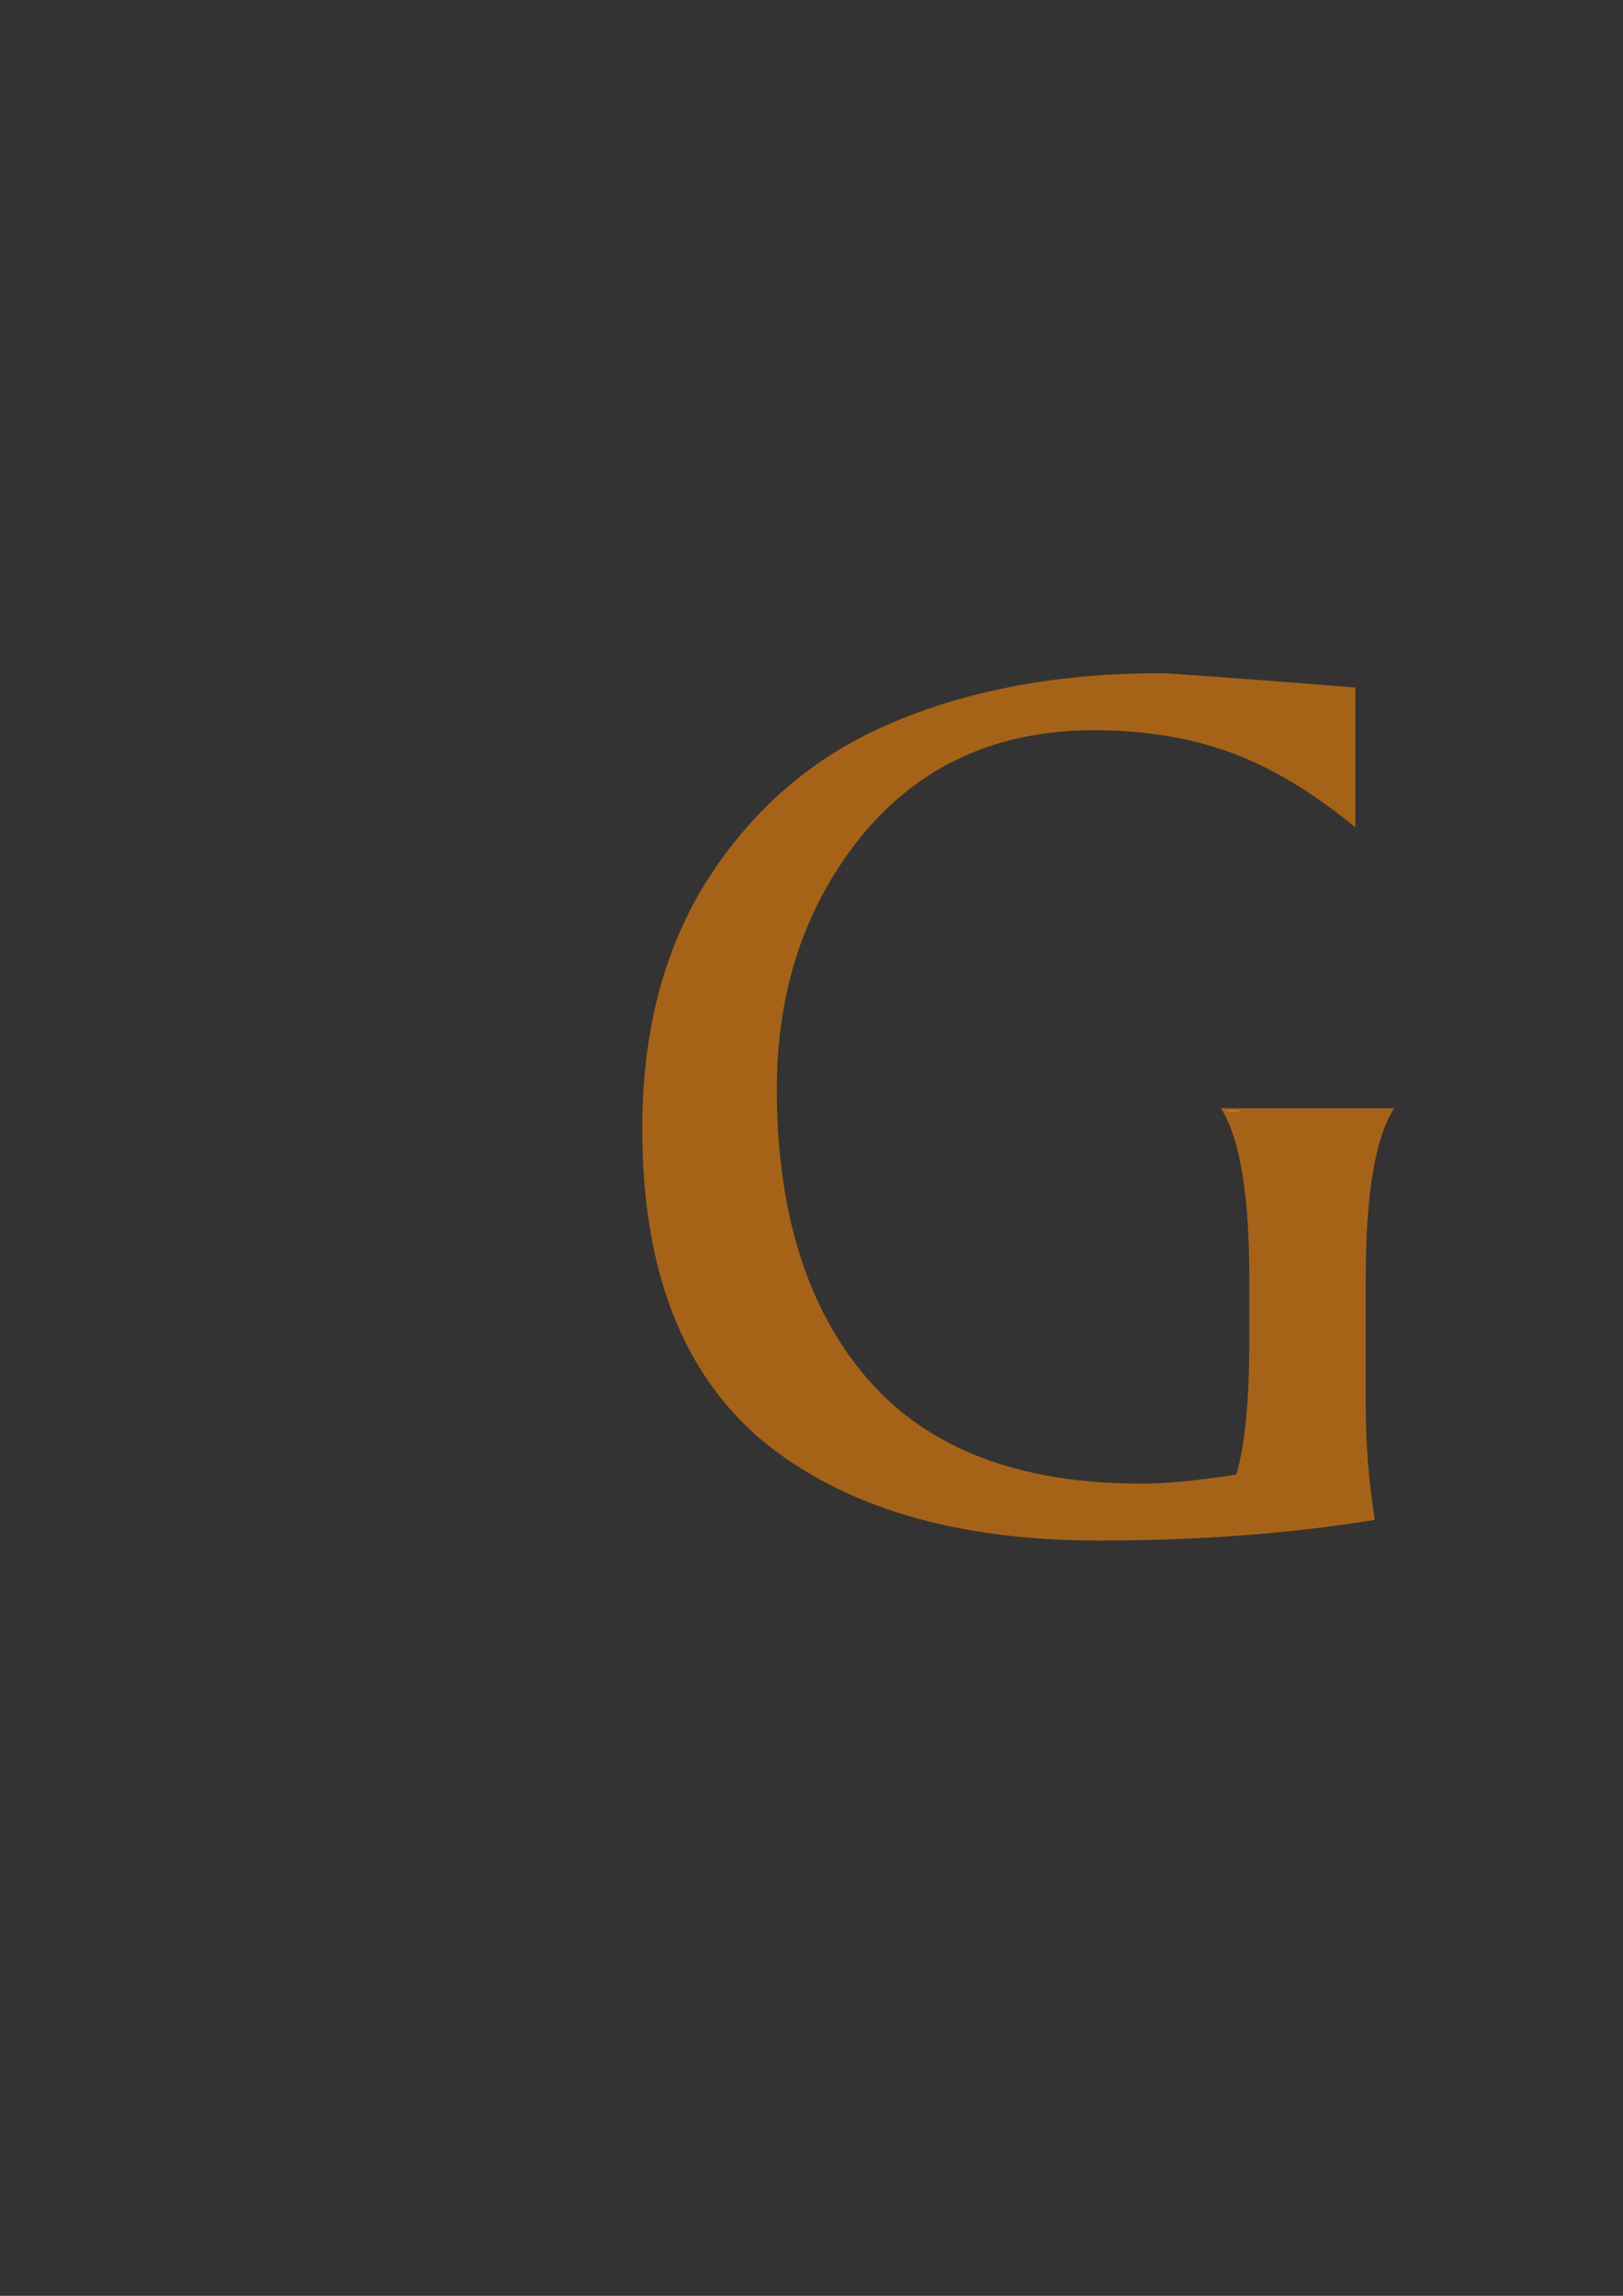 <?xml version="1.0" encoding="UTF-8" standalone="no"?>
<!-- Created with Inkscape (http://www.inkscape.org/) -->

<svg
   width="210mm"
   height="297mm"
   viewBox="0 0 210 297"
   version="1.1"
   id="svg5"
   sodipodi:docname="size_example.svg"
   inkscape:version="1.2.1 (9c6d41e4, 2022-07-14)"
   xmlns:inkscape="http://www.inkscape.org/namespaces/inkscape"
   xmlns:sodipodi="http://sodipodi.sourceforge.net/DTD/sodipodi-0.dtd"
   xmlns="http://www.w3.org/2000/svg"
   xmlns:svg="http://www.w3.org/2000/svg">
  <rect x="0" y="0" width="210" height="297" fill="#333333" stroke="none"/>
  <sodipodi:namedview
     id="namedview7"
     pagecolor="#ffffff"
     bordercolor="#000000"
     borderopacity="0.25"
     inkscape:showpageshadow="2"
     inkscape:pageopacity="0.0"
     inkscape:pagecheckerboard="0"
     inkscape:deskcolor="#d1d1d1"
     inkscape:document-units="mm"
     showgrid="false"
     inkscape:zoom="256"
     inkscape:cx="600.63477"
     inkscape:cy="543.43164"
     inkscape:window-width="1385"
     inkscape:window-height="1027"
     inkscape:window-x="275"
     inkscape:window-y="25"
     inkscape:window-maximized="0"
     inkscape:current-layer="layer1"
     showguides="true">
    <sodipodi:guide
       position="292.1,31.888"
       orientation="0,-1"
       id="guide30132"
       inkscape:locked="false" />
  </sodipodi:namedview>
  <defs
     id="defs2">
    <rect
       x="418"
       y="246"
       width="543"
       height="101"
       id="rect668" />
    <rect
       x="111.356"
       y="400.626"
       width="317.429"
       height="241.911"
       id="rect236" />
  </defs>
  <g
     inkscape:label="Layer 1"
     inkscape:groupmode="layer"
     id="layer1">
    <g
       aria-label="G"
       transform="matrix(3.925,0,0,3.925,-927.605,-1516.629)"
       id="text234"
       style="font-weight:500;font-size:42.667px;font-family:'Baker Signet';-inkscape-font-specification:'Baker Signet, Medium';text-align:center;text-anchor:middle;white-space:pre;shape-inside:url(#rect236);fill:#a66317;stroke-width:2;stroke-linecap:round;stroke-linejoin:round">
      <path
         d="m 281.014,409.062 v 4.608 q -2.133,-1.749 -4.139,-2.475 -2.005,-0.725 -4.48,-0.725 -4.779,0 -7.637,3.456 -2.816,3.456 -2.816,8.363 0,6.101 2.987,9.557 2.987,3.456 9.003,3.456 1.28,0 3.157,-0.299 0.427,-1.451 0.427,-4.395 v -2.091 q 0,-4.139 -0.939,-5.589 h 5.717 q -0.939,1.451 -0.939,5.589 v 4.267 q 0,1.835 0.299,3.712 -4.181,0.683 -9.088,0.683 -7.083,0 -11.093,-3.285 -3.968,-3.328 -3.968,-10.283 0,-4.992 2.304,-8.448 2.304,-3.456 6.059,-4.992 3.797,-1.579 8.704,-1.579 0.469,0 6.443,0.469 z"
         id="path398" />
    </g>
    <g
       aria-label="THE QUANTUM REALM"
       transform="matrix(0.004,0,0,0.004,156.729,142.646)"
       id="text666"
       style="font-weight:500;font-size:42.667px;font-family:'Baker Signet';-inkscape-font-specification:'Baker Signet, Medium';text-align:center;text-anchor:middle;white-space:pre;shape-inside:url(#rect668);fill:#ffffff;stroke-width:2;stroke-linecap:round;stroke-linejoin:round">
      <path
         d="m 500.658,281.872 h -5.717 q 0.939,-1.451 0.939,-5.589 v -19.499 h -5.675 q -1.792,0 -3.029,0.939 l 0.853,-3.072 h 21.461 q -0.853,2.133 -5.077,2.133 h -4.693 v 19.499 q 0,4.139 0.939,5.589 z"
         id="path672"
         style="fill:#ffffff" />
      <path
         d="m 529.543,266.341 v -6.101 q 0,-3.797 -0.981,-5.589 h 5.803 q -0.981,1.792 -0.981,5.589 v 16.043 q 0,3.797 0.981,5.589 h -5.803 q 0.981,-1.792 0.981,-5.589 v -8.235 h -12.629 v 8.235 q 0,3.797 0.981,5.589 h -5.803 q 0.981,-1.792 0.981,-5.589 v -16.043 q 0,-3.797 -0.981,-5.589 h 5.803 q -0.981,1.792 -0.981,5.589 v 6.101 z"
         id="path674"
         style="fill:#ffffff" />
      <path
         d="m 543.751,268.688 v 11.477 h 4.907 q 4.651,0 7.381,-2.432 l -0.768,3.925 q -2.901,0.213 -4.096,0.213 h -12.331 q 1.067,-1.664 1.067,-5.589 v -16.043 q 0,-4.139 -0.939,-5.589 h 14.891 l 0.171,3.285 q -1.835,-1.579 -6.315,-1.579 h -3.968 v 10.197 q 6.741,0 10.027,-0.299 -0.512,0.853 -1.579,1.408 -1.024,0.512 -2.56,0.725 -1.493,0.213 -2.432,0.256 -0.939,0.043 -2.389,0.043 z"
         id="path676"
         style="fill:#ffffff" />
      <path
         d="m 591.623,268.901 q 0,-2.304 -0.427,-4.437 -0.427,-2.133 -1.365,-4.139 -0.939,-2.048 -2.773,-3.243 -1.792,-1.237 -4.224,-1.237 -4.352,0 -6.571,3.413 -2.219,3.371 -2.219,8.363 0,2.304 0.427,4.437 0.427,2.133 1.365,4.181 0.939,2.005 2.731,3.243 1.835,1.195 4.267,1.195 4.352,0 6.571,-3.371 2.219,-3.413 2.219,-8.405 z m 7.595,19.883 q -3.456,0 -7.125,-1.28 -3.669,-1.237 -7.211,-2.901 -3.541,-1.664 -5.205,-2.133 -5.035,-1.365 -7.552,-5.035 -2.517,-3.669 -2.517,-8.619 0,-6.357 3.584,-10.581 3.584,-4.267 9.984,-4.267 6.4,0 9.643,3.84 3.243,3.84 3.243,9.899 0,2.56 -0.512,4.693 -0.512,2.133 -1.323,3.541 -0.768,1.408 -1.749,2.517 -0.981,1.109 -1.963,1.749 -0.981,0.597 -1.792,1.024 -0.768,0.384 -1.28,0.597 -0.512,0.213 -0.512,0.299 0,0.128 0.256,0.256 0.299,0.171 0.896,0.384 0.64,0.213 1.237,0.384 0.597,0.213 1.621,0.512 1.024,0.341 1.749,0.555 6.656,2.176 9.899,2.176 2.048,0 3.499,-0.213 -1.92,2.603 -6.869,2.603 z"
         id="path678"
         style="fill:#ffffff" />
      <path
         d="m 616.369,254.651 h 5.717 q -0.939,1.493 -0.939,5.632 v 16.043 q 0,4.139 0.939,5.547 l -5.077,0.256 0.171,-2.816 q 0,-0.171 -0.213,-0.171 -0.043,0 -0.128,0.085 -0.043,0.043 -0.171,0.171 -0.128,0.128 -0.213,0.213 -3.499,2.944 -8.235,2.944 -8.192,0 -8.363,-7.253 v -15.019 q 0,-4.139 -0.939,-5.632 h 5.717 q -0.939,1.493 -0.939,5.632 v 12.459 q 0.213,7.339 6.827,7.339 3.541,0 5.035,-2.048 1.493,-2.091 1.579,-6.144 0,-0.512 0.085,-2.219 0.085,-1.749 0.085,-2.688 v -6.699 q 0,-4.139 -0.939,-5.632 z"
         id="path680"
         style="fill:#ffffff" />
      <path
         d="m 640.689,268.219 -2.987,-9.131 q -0.299,-1.024 -0.725,-1.024 -0.299,0 -0.725,1.024 l -3.712,9.131 z m 9.984,13.653 h -4.608 l -4.651,-11.947 h -9.6 q -3.755,7.595 -3.755,10.325 0,0.768 0.128,1.621 h -5.333 l 0.939,-1.195 q 2.005,-2.517 6.613,-12.459 4.608,-9.941 4.608,-12.416 l 0.043,-1.152 h 5.035 q 0.213,0.725 1.109,3.584 0.939,2.859 1.28,3.925 0.384,1.067 1.195,3.584 0.853,2.475 1.408,3.925 0.555,1.408 1.365,3.499 0.853,2.048 1.664,3.797 0.811,1.707 1.707,3.328 z"
         id="path682"
         style="fill:#ffffff" />
      <path
         d="m 657.031,281.872 h -4.907 q 1.493,-3.499 1.493,-12.459 v -9.088 q 0,-4.309 -1.365,-5.675 h 4.309 q 0.683,0 1.024,0.128 0.341,0.085 0.683,0.555 0.469,0.597 2.389,3.669 1.92,3.029 2.56,3.968 l 8.491,11.989 q 0.725,1.024 0.896,1.024 0.299,0 0.299,-0.811 v -15.061 q 0,-3.541 -1.024,-5.461 h 4.437 q -1.28,2.475 -1.28,6.357 v 17.067 q 0,1.408 0.085,3.968 h -3.029 l -15.616,-22.229 q -0.299,-0.469 -0.469,-0.469 -0.256,0 -0.256,0.64 v 10.965 q 0,2.688 0,3.84 0.043,1.152 0.341,3.371 0.299,2.219 0.939,3.712 z"
         id="path684"
         style="fill:#ffffff" />
      <path
         d="m 691.847,281.872 h -5.717 q 0.939,-1.451 0.939,-5.589 v -19.499 h -5.675 q -1.792,0 -3.029,0.939 l 0.853,-3.072 h 21.461 q -0.853,2.133 -5.077,2.133 h -4.693 v 19.499 q 0,4.139 0.939,5.589 z"
         id="path686"
         style="fill:#ffffff" />
      <path
         d="m 720.647,254.651 h 5.717 q -0.939,1.493 -0.939,5.632 v 16.043 q 0,4.139 0.939,5.547 l -5.077,0.256 0.171,-2.816 q 0,-0.171 -0.213,-0.171 -0.043,0 -0.128,0.085 -0.043,0.043 -0.171,0.171 -0.128,0.128 -0.213,0.213 -3.499,2.944 -8.235,2.944 -8.192,0 -8.363,-7.253 v -15.019 q 0,-4.139 -0.939,-5.632 h 5.717 q -0.939,1.493 -0.939,5.632 v 12.459 q 0.213,7.339 6.827,7.339 3.541,0 5.035,-2.048 1.493,-2.091 1.579,-6.144 0,-0.512 0.085,-2.219 0.085,-1.749 0.085,-2.688 v -6.699 q 0,-4.139 -0.939,-5.632 z"
         id="path688"
         style="fill:#ffffff" />
      <path
         d="m 754.609,254.651 h 4.352 q -0.213,0.341 -0.384,0.725 -0.128,0.341 -0.213,0.853 -0.085,0.469 -0.171,0.811 -0.043,0.299 -0.085,0.939 0,0.64 0,0.853 0,0.213 0,0.981 0,0.768 0,0.896 0,1.024 -0.043,3.755 0,2.688 0,4.181 0,1.451 0.085,3.669 0.085,2.176 0.299,3.968 0.427,4.011 1.323,5.589 h -6.272 q 0.768,-2.133 0.768,-7.68 v -14.165 q 0,-0.939 -0.299,-0.939 -0.299,0 -0.555,0.64 l -9.557,22.571 -8.107,-20.949 q -0.085,-0.213 -0.213,-0.512 -0.085,-0.299 -0.171,-0.469 -0.043,-0.171 -0.171,-0.384 -0.085,-0.256 -0.171,-0.384 -0.043,-0.128 -0.128,-0.256 -0.043,-0.128 -0.128,-0.171 -0.085,-0.085 -0.171,-0.085 -0.384,0 -0.384,1.408 l -0.043,13.867 q 0,2.176 0.043,3.243 0.043,1.024 0.256,2.304 0.213,1.28 0.64,1.963 h -5.077 l 0.384,-0.555 q 1.749,-2.517 1.749,-13.611 v -10.667 q 0,-0.981 -0.171,-1.451 -0.171,-0.512 -0.896,-0.939 h 5.291 q 1.109,0 1.323,0.64 l 6.315,18.603 q 0.043,0.128 0.085,0.384 0.085,0.256 0.128,0.384 0.085,0.128 0.128,0.299 0.085,0.171 0.171,0.256 0.085,0.043 0.171,0.043 0.341,0 0.768,-1.024 l 7.381,-17.792 q 0.597,-1.365 1.067,-1.621 0.299,-0.171 0.683,-0.171 z"
         id="path690"
         style="fill:#ffffff" />
      <path
         d="m 784.903,267.664 7.424,10.24 q 1.536,2.091 3.584,3.968 h -3.499 q -1.237,0 -2.005,-0.555 -0.725,-0.597 -1.579,-1.792 l -5.205,-7.424 q -1.579,-2.304 -2.133,-2.688 -0.768,-0.683 -2.432,-0.811 v 7.68 q 0,4.139 0.939,5.589 h -5.931 q 0.555,-0.896 0.811,-2.091 0.299,-1.195 0.299,-1.749 0.043,-0.555 0.043,-2.005 v -15.787 q 0,-4.139 -0.939,-5.589 1.835,0 5.248,-0.213 3.456,-0.213 5.077,-0.213 3.157,0 4.864,1.579 1.749,1.579 1.749,4.139 0,2.731 -1.835,4.693 -1.835,1.963 -4.48,3.029 z m -5.845,-9.685 v 8.96 q 0.939,0.128 1.92,0.128 3.115,0 4.736,-1.621 1.664,-1.621 1.664,-4.651 0,-2.944 -1.493,-3.84 -1.451,-0.939 -4.736,-1.024 h -2.005 q -0.085,1.28 -0.085,2.048 z"
         id="path692"
         style="fill:#ffffff" />
      <path
         d="m 802.055,268.688 v 11.477 h 4.907 q 4.651,0 7.381,-2.432 l -0.768,3.925 q -2.901,0.213 -4.096,0.213 h -12.331 q 1.067,-1.664 1.067,-5.589 v -16.043 q 0,-4.139 -0.939,-5.589 h 14.891 l 0.171,3.285 q -1.835,-1.579 -6.315,-1.579 h -3.968 v 10.197 q 6.741,0 10.027,-0.299 -0.512,0.853 -1.579,1.408 -1.024,0.512 -2.56,0.725 -1.493,0.213 -2.432,0.256 -0.939,0.043 -2.389,0.043 z"
         id="path694"
         style="fill:#ffffff" />
      <path
         d="m 831.836,268.219 -2.987,-9.131 q -0.299,-1.024 -0.725,-1.024 -0.299,0 -0.725,1.024 l -3.712,9.131 z m 9.984,13.653 h -4.608 l -4.651,-11.947 h -9.6 q -3.755,7.595 -3.755,10.325 0,0.768 0.128,1.621 h -5.333 l 0.939,-1.195 q 2.005,-2.517 6.613,-12.459 4.608,-9.941 4.608,-12.416 l 0.043,-1.152 h 5.035 q 0.213,0.725 1.109,3.584 0.939,2.859 1.28,3.925 0.384,1.067 1.195,3.584 0.853,2.475 1.408,3.925 0.555,1.408 1.365,3.499 0.853,2.048 1.664,3.797 0.811,1.707 1.707,3.328 z"
         id="path696"
         style="fill:#ffffff" />
      <path
         d="m 845.318,272.187 v -11.947 q 0,-4.139 -0.939,-5.589 h 5.717 q -0.939,1.451 -0.939,5.589 v 19.925 h 3.243 q 4.224,0 6.699,-2.432 l -0.811,4.011 q -1.28,0.128 -2.603,0.128 h -11.819 q 1.451,-1.877 1.451,-9.685 z"
         id="path698"
         style="fill:#ffffff" />
      <path
         d="m 885.724,254.651 h 4.352 q -0.213,0.341 -0.384,0.725 -0.128,0.341 -0.213,0.853 -0.085,0.469 -0.171,0.811 -0.043,0.299 -0.085,0.939 0,0.64 0,0.853 0,0.213 0,0.981 0,0.768 0,0.896 0,1.024 -0.043,3.755 0,2.688 0,4.181 0,1.451 0.085,3.669 0.085,2.176 0.299,3.968 0.427,4.011 1.323,5.589 h -6.272 q 0.768,-2.133 0.768,-7.68 v -14.165 q 0,-0.939 -0.299,-0.939 -0.299,0 -0.555,0.64 l -9.557,22.571 -8.107,-20.949 q -0.085,-0.213 -0.213,-0.512 -0.085,-0.299 -0.171,-0.469 -0.043,-0.171 -0.171,-0.384 -0.085,-0.256 -0.171,-0.384 -0.043,-0.128 -0.128,-0.256 -0.043,-0.128 -0.128,-0.171 -0.085,-0.085 -0.171,-0.085 -0.384,0 -0.384,1.408 l -0.043,13.867 q 0,2.176 0.043,3.243 0.043,1.024 0.256,2.304 0.213,1.28 0.64,1.963 h -5.077 l 0.384,-0.555 q 1.749,-2.517 1.749,-13.611 v -10.667 q 0,-0.981 -0.171,-1.451 -0.171,-0.512 -0.896,-0.939 h 5.291 q 1.109,0 1.323,0.64 l 6.315,18.603 q 0.043,0.128 0.085,0.384 0.085,0.256 0.128,0.384 0.085,0.128 0.128,0.299 0.085,0.171 0.171,0.256 0.085,0.043 0.171,0.043 0.341,0 0.768,-1.024 l 7.381,-17.792 q 0.597,-1.365 1.067,-1.621 0.299,-0.171 0.683,-0.171 z"
         id="path700"
         style="fill:#ffffff" />
    </g>
    <g
       aria-label="THE QUANTUM REALM"
       transform="matrix(1.995044e-4,0,0,1.995044e-4,158.768,143.71)"
       id="text666-8"
       style="font-weight:500;font-size:42.667px;font-family:'Baker Signet';-inkscape-font-specification:'Baker Signet, Medium';text-align:center;text-anchor:middle;white-space:pre;shape-inside:url(#rect668);fill:#a66317;fill-opacity:1;stroke-width:2;stroke-linecap:round;stroke-linejoin:round">
      <path
         d="m 500.658,281.872 h -5.717 q 0.939,-1.451 0.939,-5.589 v -19.499 h -5.675 q -1.792,0 -3.029,0.939 l 0.853,-3.072 h 21.461 q -0.853,2.133 -5.077,2.133 h -4.693 v 19.499 q 0,4.139 0.939,5.589 z"
         id="path672-1"
         style="fill:#a66317;fill-opacity:1" />
      <path
         d="m 529.543,266.341 v -6.101 q 0,-3.797 -0.981,-5.589 h 5.803 q -0.981,1.792 -0.981,5.589 v 16.043 q 0,3.797 0.981,5.589 h -5.803 q 0.981,-1.792 0.981,-5.589 v -8.235 h -12.629 v 8.235 q 0,3.797 0.981,5.589 h -5.803 q 0.981,-1.792 0.981,-5.589 v -16.043 q 0,-3.797 -0.981,-5.589 h 5.803 q -0.981,1.792 -0.981,5.589 v 6.101 z"
         id="path674-4"
         style="fill:#a66317;fill-opacity:1" />
      <path
         d="m 543.751,268.688 v 11.477 h 4.907 q 4.651,0 7.381,-2.432 l -0.768,3.925 q -2.901,0.213 -4.096,0.213 h -12.331 q 1.067,-1.664 1.067,-5.589 v -16.043 q 0,-4.139 -0.939,-5.589 h 14.891 l 0.171,3.285 q -1.835,-1.579 -6.315,-1.579 h -3.968 v 10.197 q 6.741,0 10.027,-0.299 -0.512,0.853 -1.579,1.408 -1.024,0.512 -2.56,0.725 -1.493,0.213 -2.432,0.256 -0.939,0.043 -2.389,0.043 z"
         id="path676-7"
         style="fill:#a66317;fill-opacity:1" />
      <path
         d="m 591.623,268.901 q 0,-2.304 -0.427,-4.437 -0.427,-2.133 -1.365,-4.139 -0.939,-2.048 -2.773,-3.243 -1.792,-1.237 -4.224,-1.237 -4.352,0 -6.571,3.413 -2.219,3.371 -2.219,8.363 0,2.304 0.427,4.437 0.427,2.133 1.365,4.181 0.939,2.005 2.731,3.243 1.835,1.195 4.267,1.195 4.352,0 6.571,-3.371 2.219,-3.413 2.219,-8.405 z m 7.595,19.883 q -3.456,0 -7.125,-1.28 -3.669,-1.237 -7.211,-2.901 -3.541,-1.664 -5.205,-2.133 -5.035,-1.365 -7.552,-5.035 -2.517,-3.669 -2.517,-8.619 0,-6.357 3.584,-10.581 3.584,-4.267 9.984,-4.267 6.4,0 9.643,3.84 3.243,3.84 3.243,9.899 0,2.56 -0.512,4.693 -0.512,2.133 -1.323,3.541 -0.768,1.408 -1.749,2.517 -0.981,1.109 -1.963,1.749 -0.981,0.597 -1.792,1.024 -0.768,0.384 -1.28,0.597 -0.512,0.213 -0.512,0.299 0,0.128 0.256,0.256 0.299,0.171 0.896,0.384 0.64,0.213 1.237,0.384 0.597,0.213 1.621,0.512 1.024,0.341 1.749,0.555 6.656,2.176 9.899,2.176 2.048,0 3.499,-0.213 -1.92,2.603 -6.869,2.603 z"
         id="path678-1"
         style="fill:#a66317;fill-opacity:1" />
      <path
         d="m 616.369,254.651 h 5.717 q -0.939,1.493 -0.939,5.632 v 16.043 q 0,4.139 0.939,5.547 l -5.077,0.256 0.171,-2.816 q 0,-0.171 -0.213,-0.171 -0.043,0 -0.128,0.085 -0.043,0.043 -0.171,0.171 -0.128,0.128 -0.213,0.213 -3.499,2.944 -8.235,2.944 -8.192,0 -8.363,-7.253 v -15.019 q 0,-4.139 -0.939,-5.632 h 5.717 q -0.939,1.493 -0.939,5.632 v 12.459 q 0.213,7.339 6.827,7.339 3.541,0 5.035,-2.048 1.493,-2.091 1.579,-6.144 0,-0.512 0.085,-2.219 0.085,-1.749 0.085,-2.688 v -6.699 q 0,-4.139 -0.939,-5.632 z"
         id="path680-3"
         style="fill:#a66317;fill-opacity:1" />
      <path
         d="m 640.689,268.219 -2.987,-9.131 q -0.299,-1.024 -0.725,-1.024 -0.299,0 -0.725,1.024 l -3.712,9.131 z m 9.984,13.653 h -4.608 l -4.651,-11.947 h -9.6 q -3.755,7.595 -3.755,10.325 0,0.768 0.128,1.621 h -5.333 l 0.939,-1.195 q 2.005,-2.517 6.613,-12.459 4.608,-9.941 4.608,-12.416 l 0.043,-1.152 h 5.035 q 0.213,0.725 1.109,3.584 0.939,2.859 1.28,3.925 0.384,1.067 1.195,3.584 0.853,2.475 1.408,3.925 0.555,1.408 1.365,3.499 0.853,2.048 1.664,3.797 0.811,1.707 1.707,3.328 z"
         id="path682-8"
         style="fill:#a66317;fill-opacity:1" />
      <path
         d="m 657.031,281.872 h -4.907 q 1.493,-3.499 1.493,-12.459 v -9.088 q 0,-4.309 -1.365,-5.675 h 4.309 q 0.683,0 1.024,0.128 0.341,0.085 0.683,0.555 0.469,0.597 2.389,3.669 1.92,3.029 2.56,3.968 l 8.491,11.989 q 0.725,1.024 0.896,1.024 0.299,0 0.299,-0.811 v -15.061 q 0,-3.541 -1.024,-5.461 h 4.437 q -1.28,2.475 -1.28,6.357 v 17.067 q 0,1.408 0.085,3.968 h -3.029 l -15.616,-22.229 q -0.299,-0.469 -0.469,-0.469 -0.256,0 -0.256,0.64 v 10.965 q 0,2.688 0,3.84 0.043,1.152 0.341,3.371 0.299,2.219 0.939,3.712 z"
         id="path684-4"
         style="fill:#a66317;fill-opacity:1" />
      <path
         d="m 691.847,281.872 h -5.717 q 0.939,-1.451 0.939,-5.589 v -19.499 h -5.675 q -1.792,0 -3.029,0.939 l 0.853,-3.072 h 21.461 q -0.853,2.133 -5.077,2.133 h -4.693 v 19.499 q 0,4.139 0.939,5.589 z"
         id="path686-8"
         style="fill:#a66317;fill-opacity:1" />
      <path
         d="m 720.647,254.651 h 5.717 q -0.939,1.493 -0.939,5.632 v 16.043 q 0,4.139 0.939,5.547 l -5.077,0.256 0.171,-2.816 q 0,-0.171 -0.213,-0.171 -0.043,0 -0.128,0.085 -0.043,0.043 -0.171,0.171 -0.128,0.128 -0.213,0.213 -3.499,2.944 -8.235,2.944 -8.192,0 -8.363,-7.253 v -15.019 q 0,-4.139 -0.939,-5.632 h 5.717 q -0.939,1.493 -0.939,5.632 v 12.459 q 0.213,7.339 6.827,7.339 3.541,0 5.035,-2.048 1.493,-2.091 1.579,-6.144 0,-0.512 0.085,-2.219 0.085,-1.749 0.085,-2.688 v -6.699 q 0,-4.139 -0.939,-5.632 z"
         id="path688-0"
         style="fill:#a66317;fill-opacity:1" />
      <path
         d="m 754.609,254.651 h 4.352 q -0.213,0.341 -0.384,0.725 -0.128,0.341 -0.213,0.853 -0.085,0.469 -0.171,0.811 -0.043,0.299 -0.085,0.939 0,0.64 0,0.853 0,0.213 0,0.981 0,0.768 0,0.896 0,1.024 -0.043,3.755 0,2.688 0,4.181 0,1.451 0.085,3.669 0.085,2.176 0.299,3.968 0.427,4.011 1.323,5.589 h -6.272 q 0.768,-2.133 0.768,-7.68 v -14.165 q 0,-0.939 -0.299,-0.939 -0.299,0 -0.555,0.64 l -9.557,22.571 -8.107,-20.949 q -0.085,-0.213 -0.213,-0.512 -0.085,-0.299 -0.171,-0.469 -0.043,-0.171 -0.171,-0.384 -0.085,-0.256 -0.171,-0.384 -0.043,-0.128 -0.128,-0.256 -0.043,-0.128 -0.128,-0.171 -0.085,-0.085 -0.171,-0.085 -0.384,0 -0.384,1.408 l -0.043,13.867 q 0,2.176 0.043,3.243 0.043,1.024 0.256,2.304 0.213,1.28 0.64,1.963 h -5.077 l 0.384,-0.555 q 1.749,-2.517 1.749,-13.611 v -10.667 q 0,-0.981 -0.171,-1.451 -0.171,-0.512 -0.896,-0.939 h 5.291 q 1.109,0 1.323,0.64 l 6.315,18.603 q 0.043,0.128 0.085,0.384 0.085,0.256 0.128,0.384 0.085,0.128 0.128,0.299 0.085,0.171 0.171,0.256 0.085,0.043 0.171,0.043 0.341,0 0.768,-1.024 l 7.381,-17.792 q 0.597,-1.365 1.067,-1.621 0.299,-0.171 0.683,-0.171 z"
         id="path690-4"
         style="fill:#a66317;fill-opacity:1" />
      <path
         d="m 784.903,267.664 7.424,10.24 q 1.536,2.091 3.584,3.968 h -3.499 q -1.237,0 -2.005,-0.555 -0.725,-0.597 -1.579,-1.792 l -5.205,-7.424 q -1.579,-2.304 -2.133,-2.688 -0.768,-0.683 -2.432,-0.811 v 7.68 q 0,4.139 0.939,5.589 h -5.931 q 0.555,-0.896 0.811,-2.091 0.299,-1.195 0.299,-1.749 0.043,-0.555 0.043,-2.005 v -15.787 q 0,-4.139 -0.939,-5.589 1.835,0 5.248,-0.213 3.456,-0.213 5.077,-0.213 3.157,0 4.864,1.579 1.749,1.579 1.749,4.139 0,2.731 -1.835,4.693 -1.835,1.963 -4.48,3.029 z m -5.845,-9.685 v 8.96 q 0.939,0.128 1.92,0.128 3.115,0 4.736,-1.621 1.664,-1.621 1.664,-4.651 0,-2.944 -1.493,-3.84 -1.451,-0.939 -4.736,-1.024 h -2.005 q -0.085,1.28 -0.085,2.048 z"
         id="path692-6"
         style="fill:#a66317;fill-opacity:1" />
      <path
         d="m 802.055,268.688 v 11.477 h 4.907 q 4.651,0 7.381,-2.432 l -0.768,3.925 q -2.901,0.213 -4.096,0.213 h -12.331 q 1.067,-1.664 1.067,-5.589 v -16.043 q 0,-4.139 -0.939,-5.589 h 14.891 l 0.171,3.285 q -1.835,-1.579 -6.315,-1.579 h -3.968 v 10.197 q 6.741,0 10.027,-0.299 -0.512,0.853 -1.579,1.408 -1.024,0.512 -2.56,0.725 -1.493,0.213 -2.432,0.256 -0.939,0.043 -2.389,0.043 z"
         id="path694-0"
         style="fill:#a66317;fill-opacity:1" />
      <path
         d="m 831.836,268.219 -2.987,-9.131 q -0.299,-1.024 -0.725,-1.024 -0.299,0 -0.725,1.024 l -3.712,9.131 z m 9.984,13.653 h -4.608 l -4.651,-11.947 h -9.6 q -3.755,7.595 -3.755,10.325 0,0.768 0.128,1.621 h -5.333 l 0.939,-1.195 q 2.005,-2.517 6.613,-12.459 4.608,-9.941 4.608,-12.416 l 0.043,-1.152 h 5.035 q 0.213,0.725 1.109,3.584 0.939,2.859 1.28,3.925 0.384,1.067 1.195,3.584 0.853,2.475 1.408,3.925 0.555,1.408 1.365,3.499 0.853,2.048 1.664,3.797 0.811,1.707 1.707,3.328 z"
         id="path696-3"
         style="fill:#a66317;fill-opacity:1" />
      <path
         d="m 845.318,272.187 v -11.947 q 0,-4.139 -0.939,-5.589 h 5.717 q -0.939,1.451 -0.939,5.589 v 19.925 h 3.243 q 4.224,0 6.699,-2.432 l -0.811,4.011 q -1.28,0.128 -2.603,0.128 h -11.819 q 1.451,-1.877 1.451,-9.685 z"
         id="path698-2"
         style="fill:#a66317;fill-opacity:1" />
      <path
         d="m 885.724,254.651 h 4.352 q -0.213,0.341 -0.384,0.725 -0.128,0.341 -0.213,0.853 -0.085,0.469 -0.171,0.811 -0.043,0.299 -0.085,0.939 0,0.64 0,0.853 0,0.213 0,0.981 0,0.768 0,0.896 0,1.024 -0.043,3.755 0,2.688 0,4.181 0,1.451 0.085,3.669 0.085,2.176 0.299,3.968 0.427,4.011 1.323,5.589 h -6.272 q 0.768,-2.133 0.768,-7.68 v -14.165 q 0,-0.939 -0.299,-0.939 -0.299,0 -0.555,0.64 l -9.557,22.571 -8.107,-20.949 q -0.085,-0.213 -0.213,-0.512 -0.085,-0.299 -0.171,-0.469 -0.043,-0.171 -0.171,-0.384 -0.085,-0.256 -0.171,-0.384 -0.043,-0.128 -0.128,-0.256 -0.043,-0.128 -0.128,-0.171 -0.085,-0.085 -0.171,-0.085 -0.384,0 -0.384,1.408 l -0.043,13.867 q 0,2.176 0.043,3.243 0.043,1.024 0.256,2.304 0.213,1.28 0.64,1.963 h -5.077 l 0.384,-0.555 q 1.749,-2.517 1.749,-13.611 v -10.667 q 0,-0.981 -0.171,-1.451 -0.171,-0.512 -0.896,-0.939 h 5.291 q 1.109,0 1.323,0.64 l 6.315,18.603 q 0.043,0.128 0.085,0.384 0.085,0.256 0.128,0.384 0.085,0.128 0.128,0.299 0.085,0.171 0.171,0.256 0.085,0.043 0.171,0.043 0.341,0 0.768,-1.024 l 7.381,-17.792 q 0.597,-1.365 1.067,-1.621 0.299,-0.171 0.683,-0.171 z"
         id="path700-6"
         style="fill:#a66317;fill-opacity:1" />
    </g>
  </g>
</svg>
